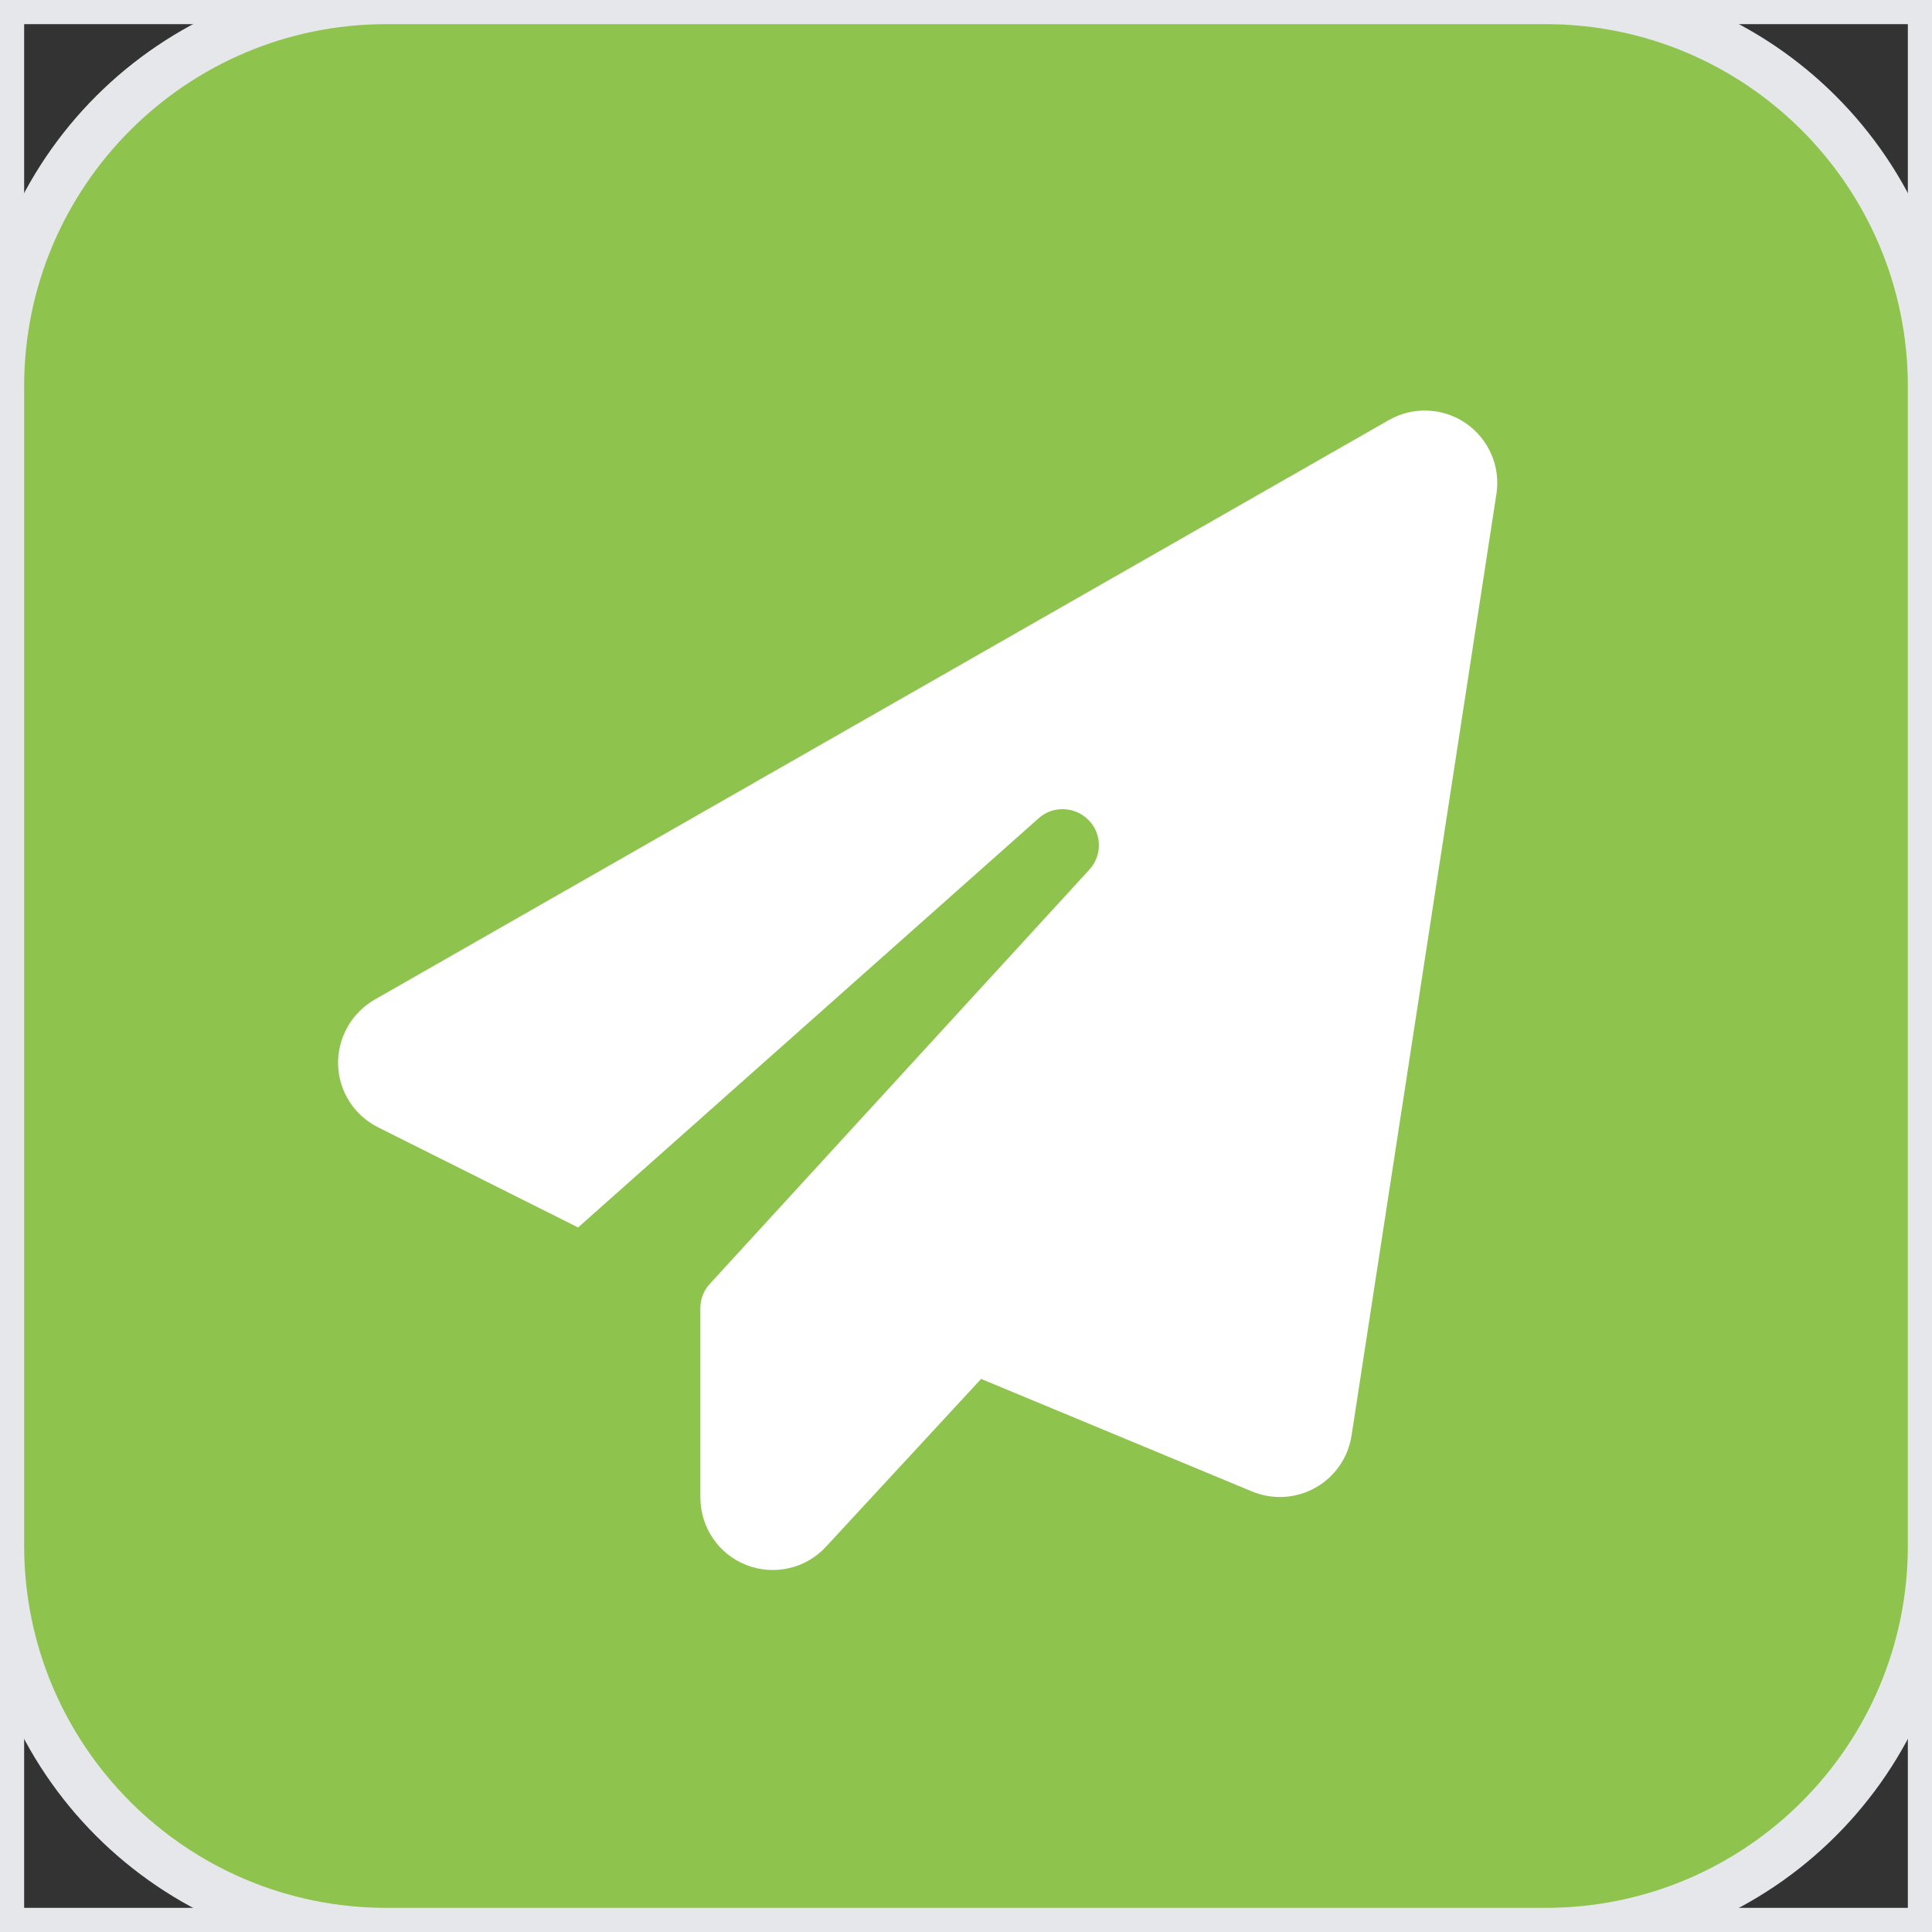 <svg width="40" height="40" viewBox="0 0 40 40" fill="none" xmlns="http://www.w3.org/2000/svg">
<rect x="0" y="0" width="40" height="40" fill="#333333" stroke="none"/>
<path d="M40 40H0V0H40V40Z" stroke="#E5E7EB"/>
<path d="M32 0C36.418 0 40 3.582 40 8V32C40 36.418 36.418 40 32 40H8C3.582 40 6.44277e-08 36.418 0 32V8C0 3.582 3.582 6.44256e-08 8 0H32Z" fill="#8EC34D"/>
<path d="M32 0C36.418 0 40 3.582 40 8V32C40 36.418 36.418 40 32 40H8C3.582 40 6.44277e-08 36.418 0 32V8C0 3.582 3.582 6.44256e-08 8 0H32Z" stroke="#E5E7EB"/>
<path d="M30.349 8.763C30.822 9.091 31.071 9.658 30.982 10.225L27.982 29.725C27.911 30.18 27.635 30.578 27.232 30.803C26.828 31.028 26.346 31.056 25.919 30.878L20.313 28.549L17.102 32.022C16.685 32.477 16.028 32.627 15.452 32.402C14.875 32.177 14.5 31.619 14.5 31V27.081C14.5 26.894 14.571 26.716 14.697 26.58L22.553 18.006C22.825 17.711 22.816 17.256 22.535 16.975C22.253 16.694 21.799 16.675 21.503 16.942L11.969 25.413L7.83 23.341C7.333 23.092 7.014 22.595 7 22.042C6.986 21.489 7.277 20.974 7.755 20.697L28.755 8.697C29.256 8.411 29.875 8.439 30.349 8.763Z" fill="white"/>
</svg>
